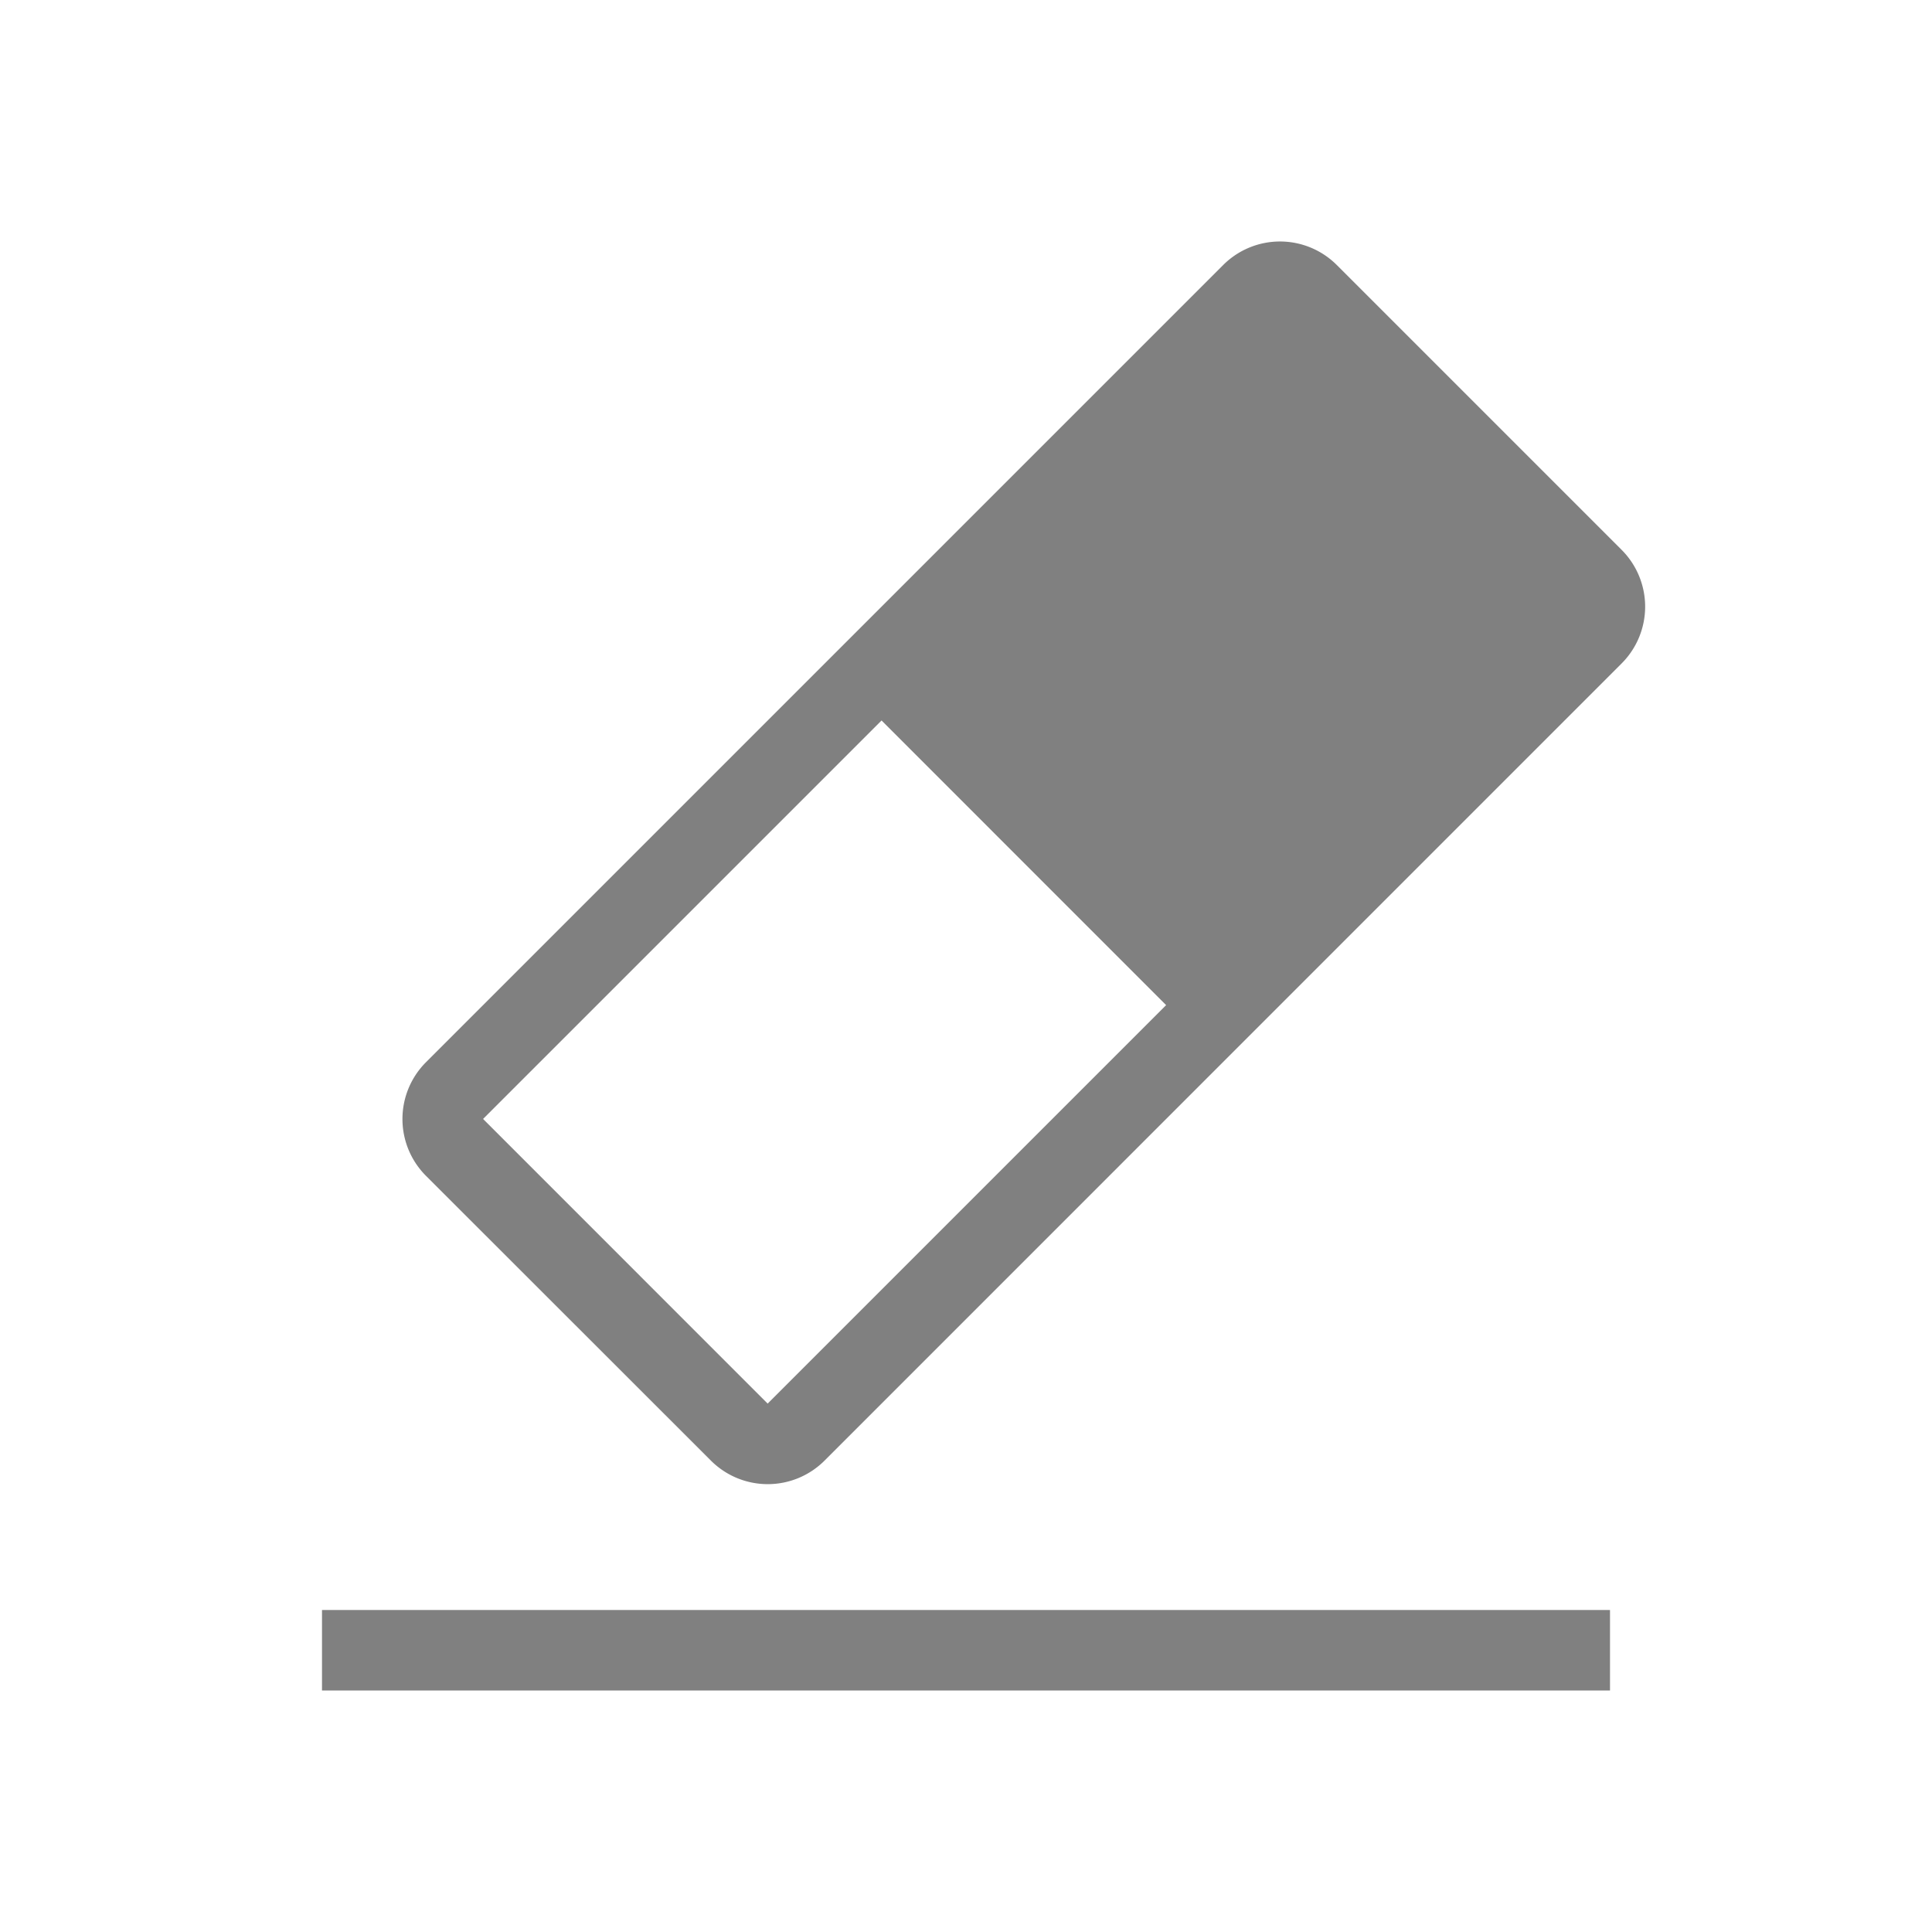 <svg height="24" width="24" xmlns="http://www.w3.org/2000/svg"><path style="fill:gray;stroke-width:.5;stroke-linecap:round;fill-opacity:1" d="M8.83 18.143a.998.998 0 0 0 1.414 0l9.899-9.9a.998.998 0 0 0 0-1.414l-3.535-3.535a.998.998 0 0 0-1.415 0l-9.9 9.9a.998.998 0 0 0 0 1.414zm.706-.707L6.001 13.9l4.95-4.95 3.535 3.536z"/><path style="fill:gray;fill-opacity:1;stroke-width:.5;stroke-linecap:round" d="M4 20h16v1H4z"/></svg>